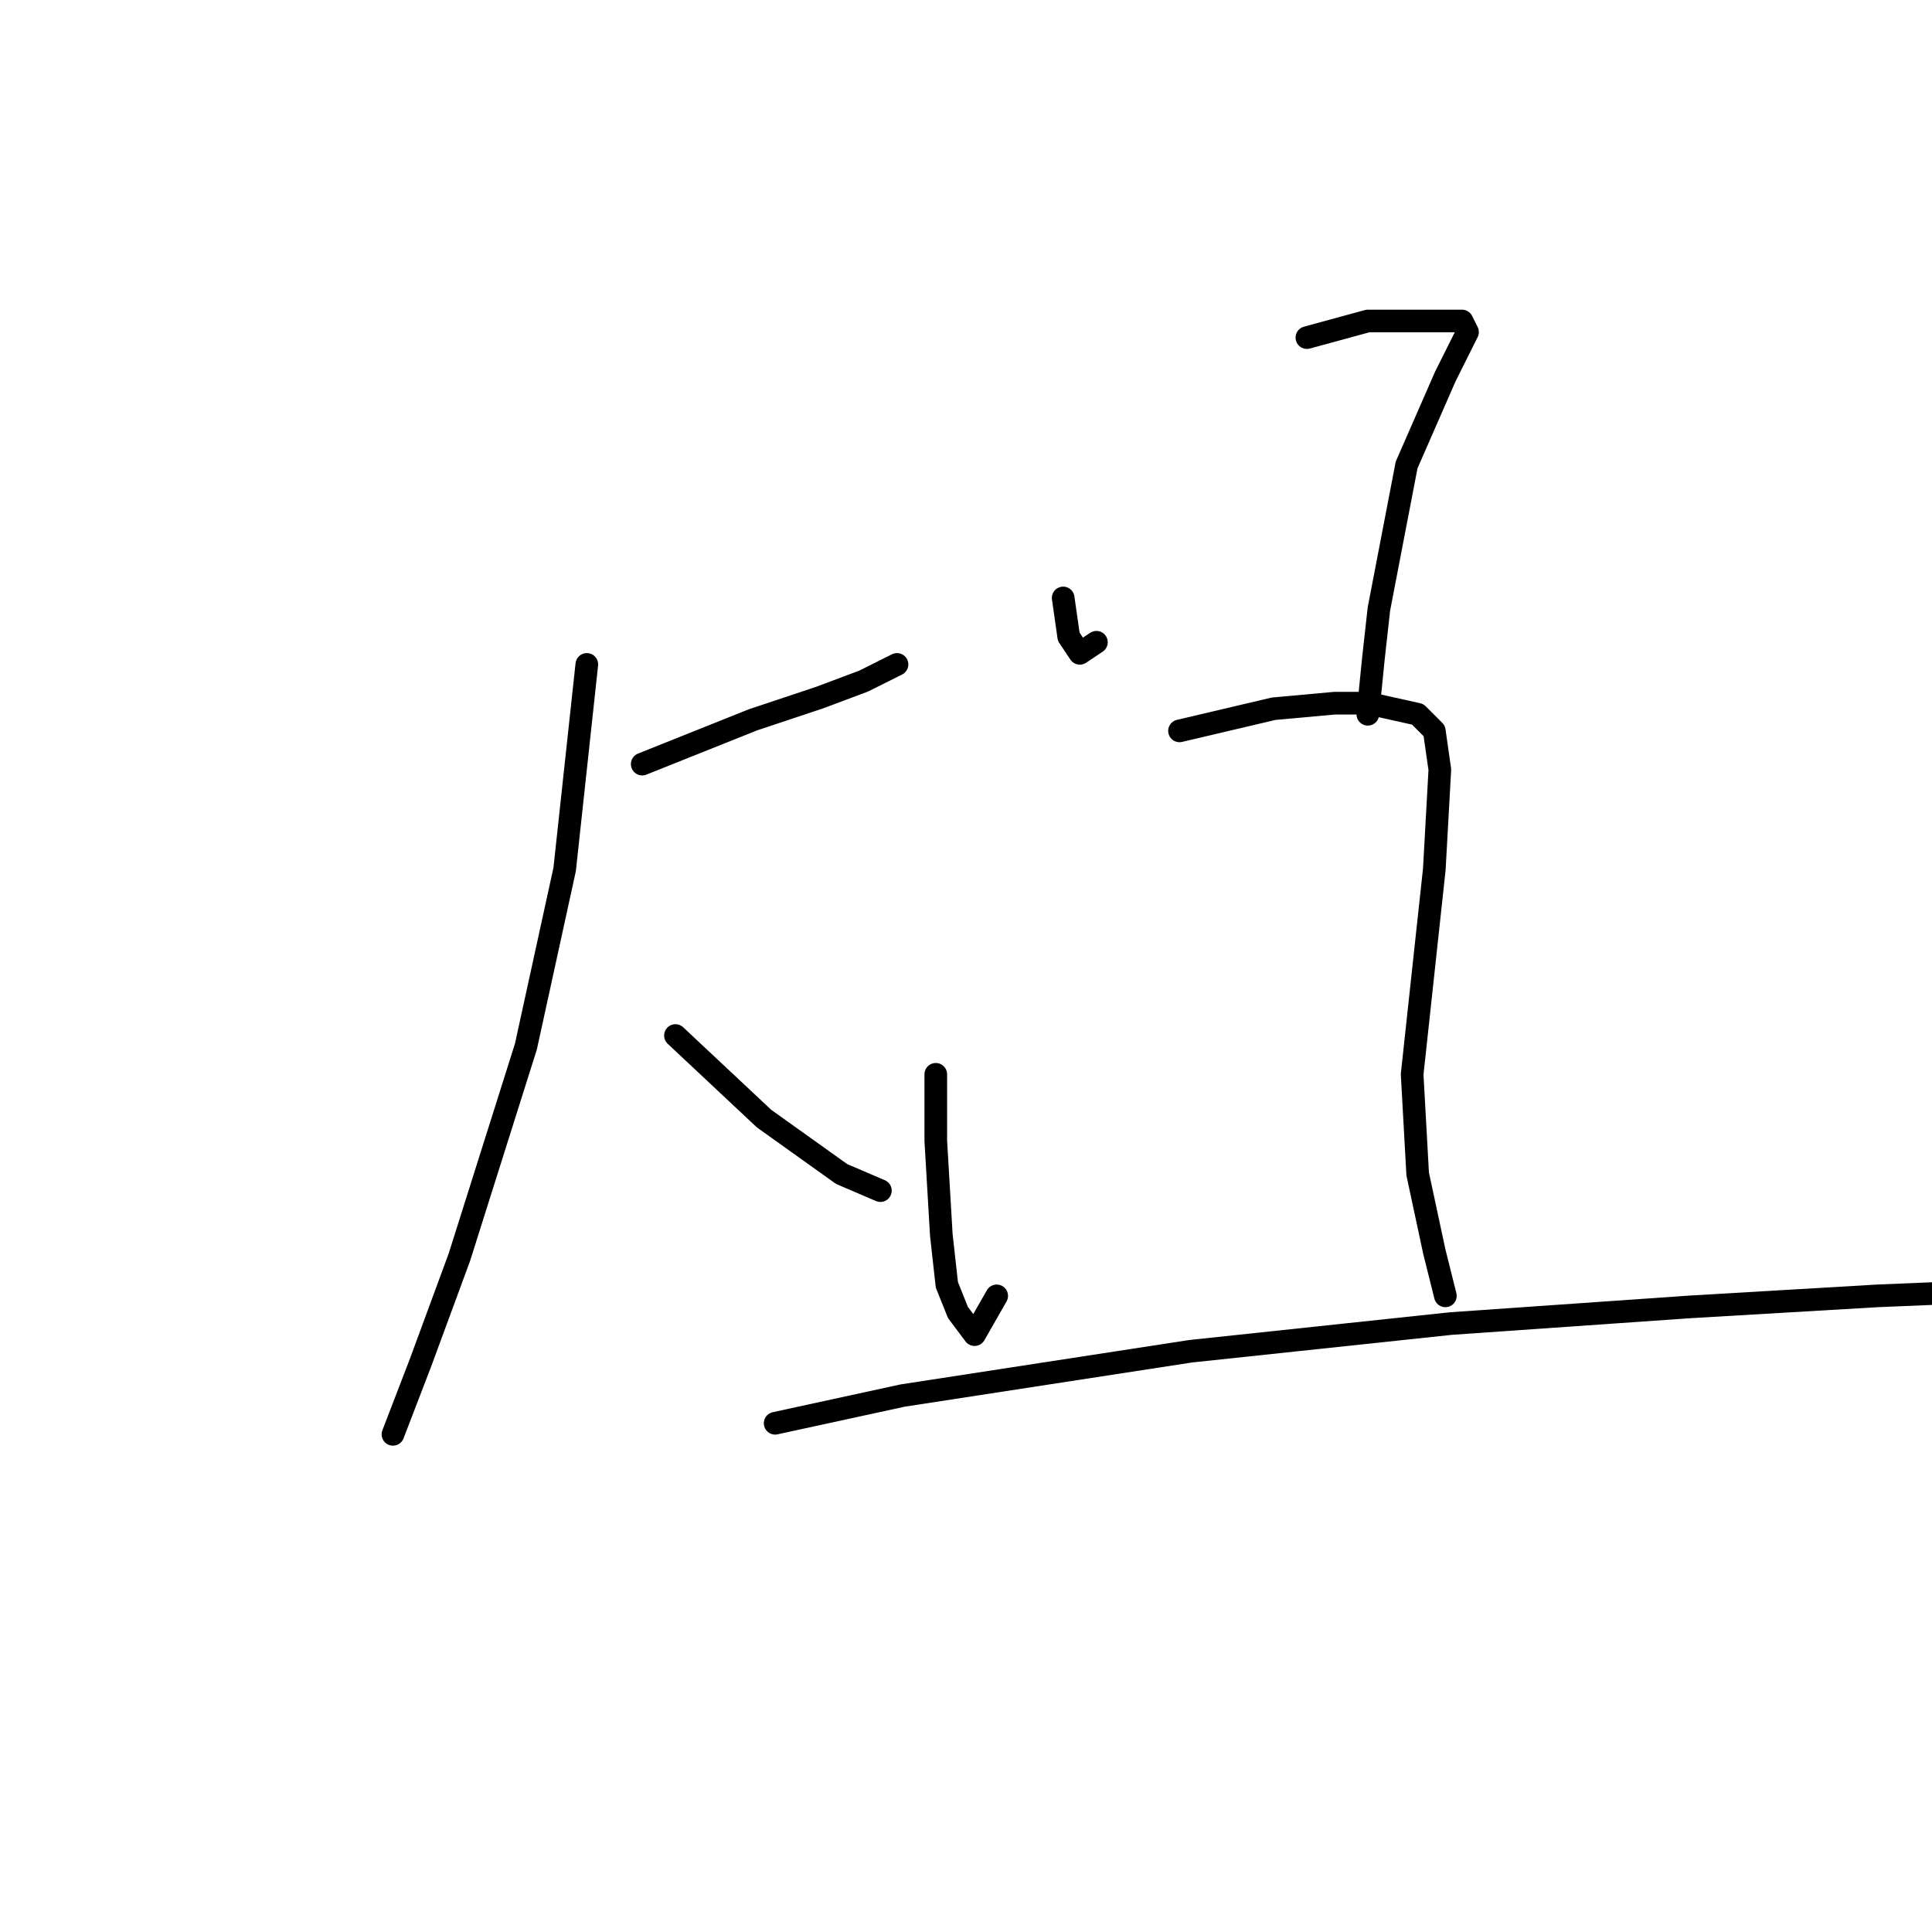 <?xml version="1.0" standalone="no"?>
    <svg width="256" height="256" xmlns="http://www.w3.org/2000/svg" version="1.1">
    <polyline stroke="black" stroke-width="3" stroke-linecap="round" fill="transparent" stroke-linejoin="round" points="85.097 101.249 99.776 95.378 108.583 92.442 114.455 90.24 118.858 88.038 118.858 88.038 " />
        <polyline stroke="black" stroke-width="3" stroke-linecap="round" fill="transparent" stroke-linejoin="round" points="77.757 88.038 74.821 115.194 69.684 138.681 60.876 166.571 55.738 180.516 52.069 190.057 52.069 190.057 " />
        <polyline stroke="black" stroke-width="3" stroke-linecap="round" fill="transparent" stroke-linejoin="round" points="89.5 137.213 101.243 148.222 111.519 155.562 116.656 157.764 116.656 157.764 " />
        <polyline stroke="black" stroke-width="3" stroke-linecap="round" fill="transparent" stroke-linejoin="round" points="140.877 79.231 141.611 84.368 143.079 86.57 145.281 85.102 145.281 85.102 " />
        <polyline stroke="black" stroke-width="3" stroke-linecap="round" fill="transparent" stroke-linejoin="round" points="173.171 44.735 181.244 42.533 191.52 42.533 193.721 42.533 194.455 44.001 191.52 49.873 186.382 61.616 182.712 80.699 181.978 87.304 181.244 94.644 181.244 94.644 " />
        <polyline stroke="black" stroke-width="3" stroke-linecap="round" fill="transparent" stroke-linejoin="round" points="123.996 142.351 123.996 151.158 124.73 163.635 125.464 170.241 126.932 173.91 129.134 176.846 132.069 171.709 132.069 171.709 " />
        <polyline stroke="black" stroke-width="3" stroke-linecap="round" fill="transparent" stroke-linejoin="round" points="156.29 96.846 168.767 93.91 176.84 93.176 181.244 93.176 187.85 94.644 190.052 96.846 190.786 101.983 190.052 115.194 187.116 142.351 187.85 155.562 190.052 165.837 191.52 171.709 191.52 171.709 " />
        <polyline stroke="black" stroke-width="3" stroke-linecap="round" fill="transparent" stroke-linejoin="round" points="102.711 188.59 119.592 184.92 157.758 179.048 192.253 175.378 223.813 173.177 248.768 171.709 266.383 170.975 277.392 171.709 278.86 173.91 278.86 176.846 278.86 176.846 " />
        </svg>